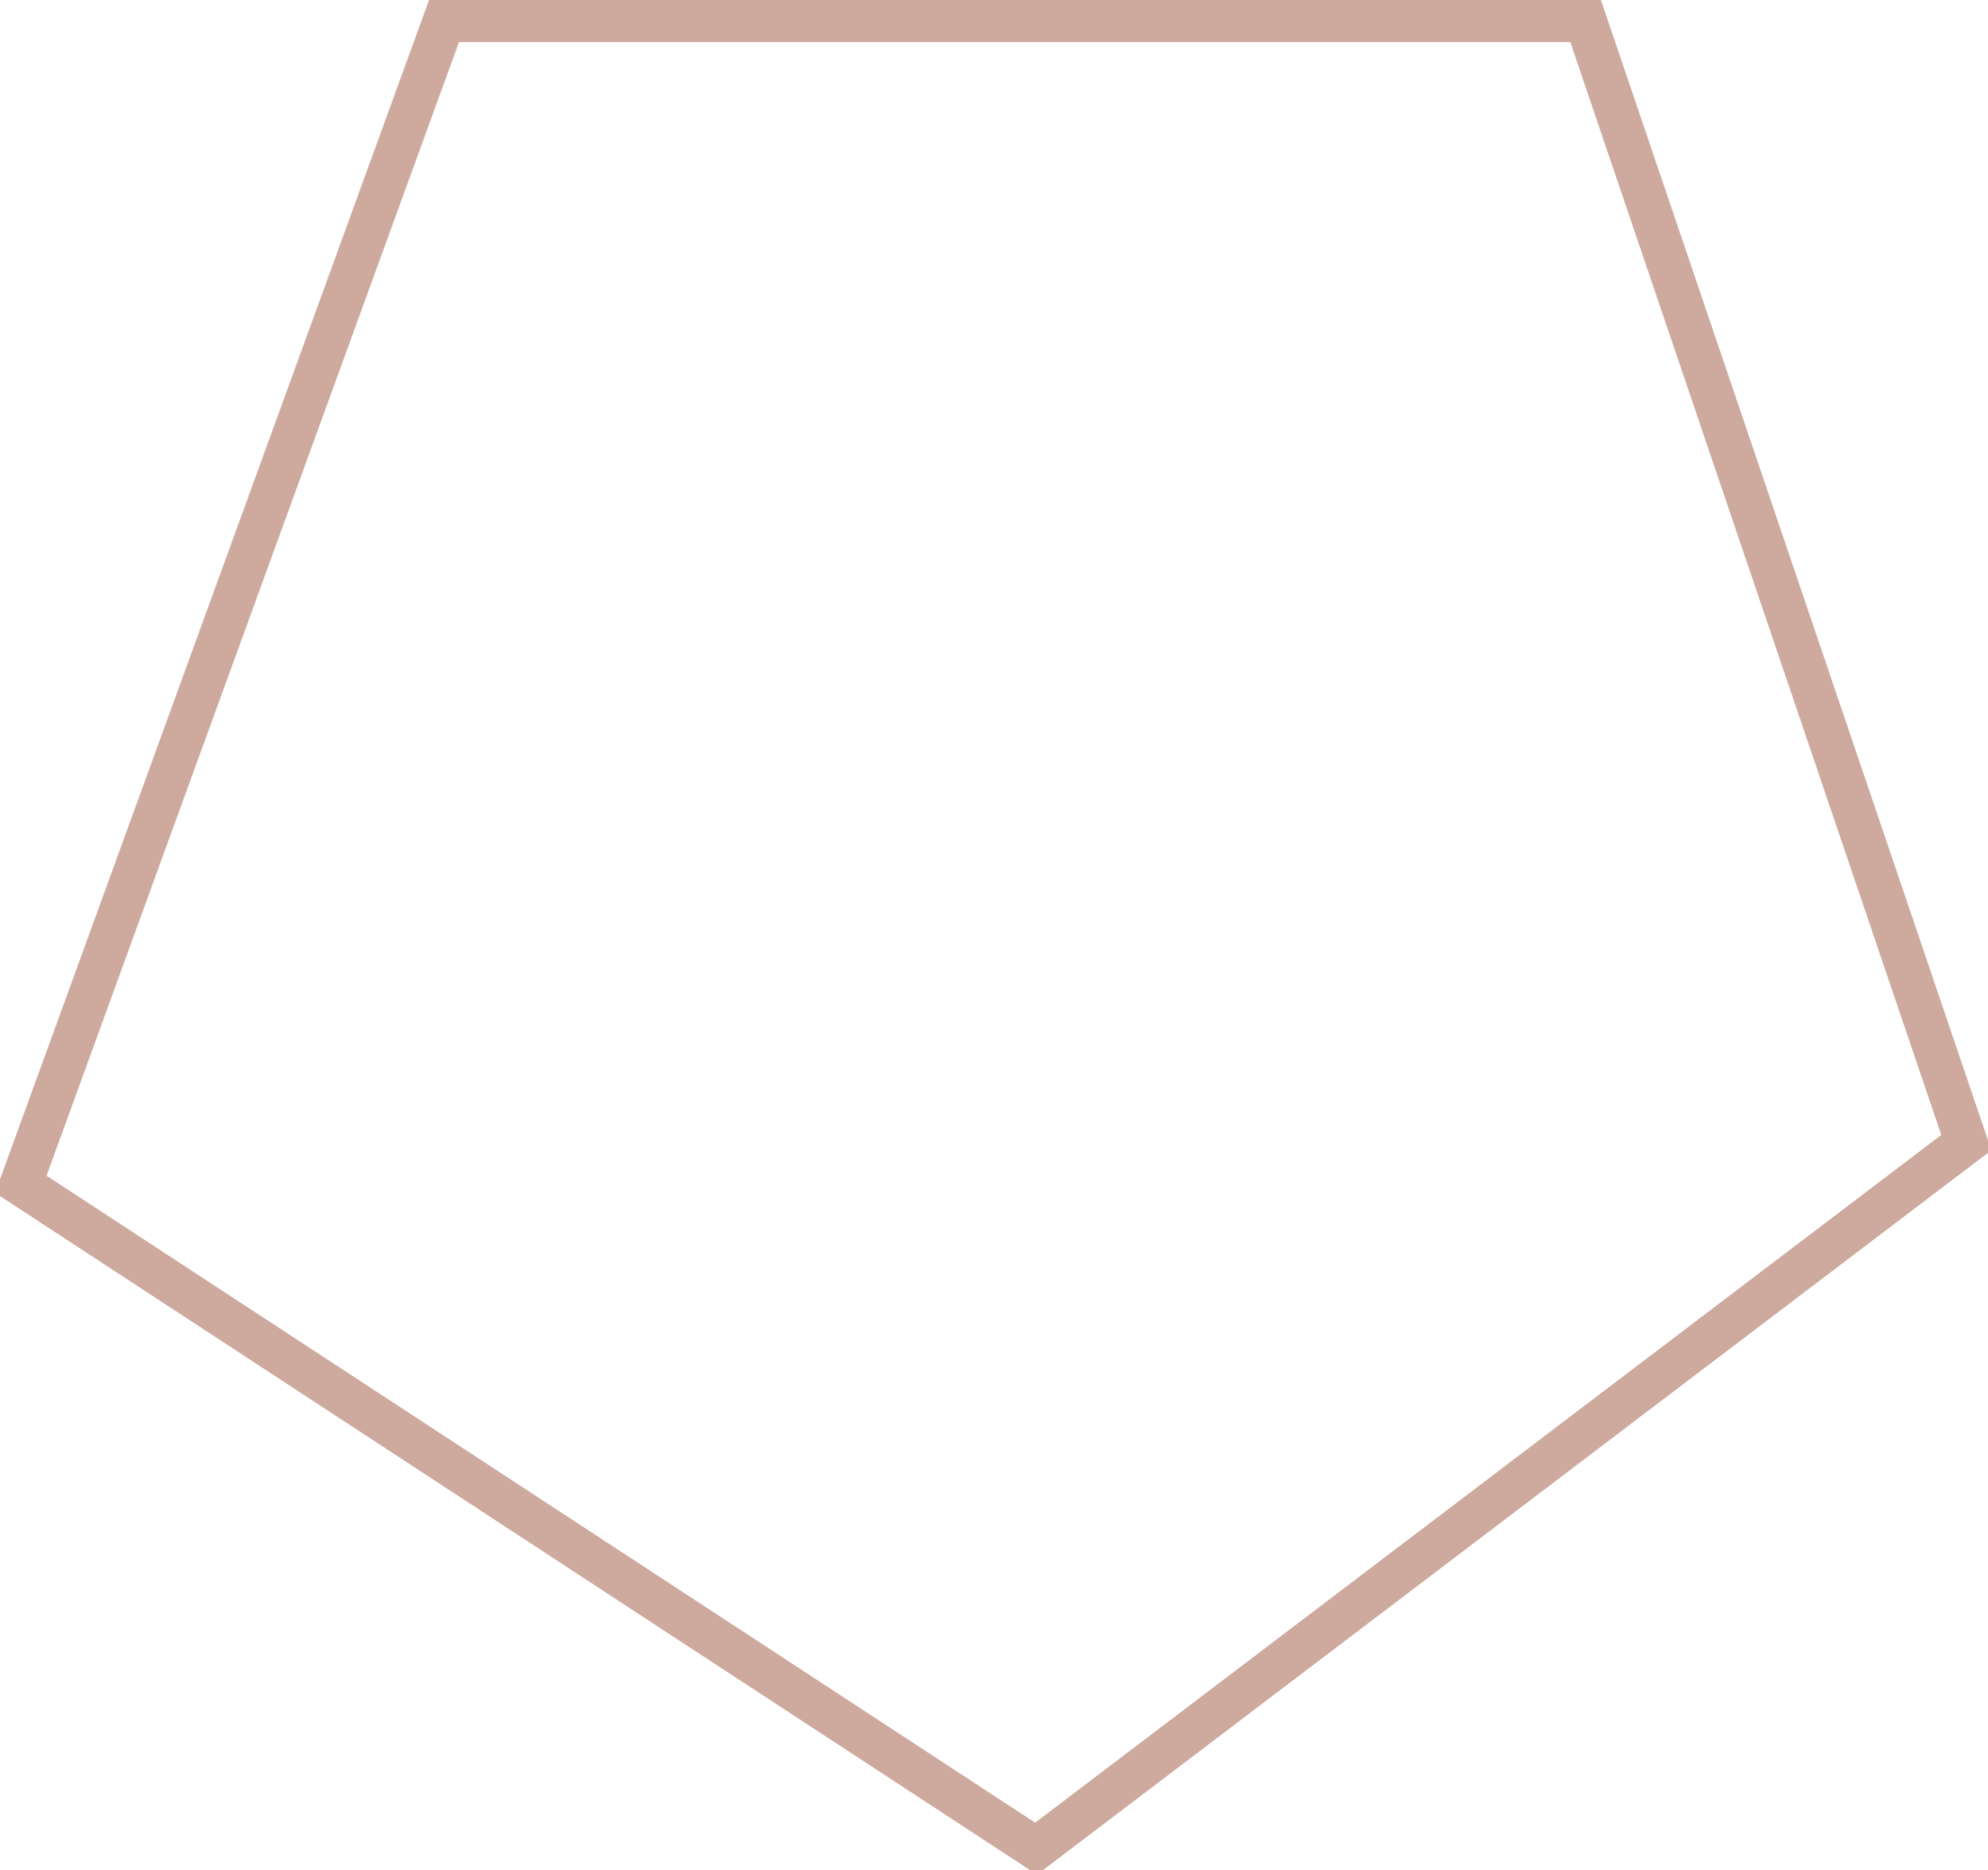<svg xmlns="http://www.w3.org/2000/svg" width="46.78" height="44" viewBox="0 0 46.78 44">
  <defs>
    <style>
      .cls-1 {
        fill: none;
        stroke: #cea99d;
        stroke-width: 1px;
        fill-rule: evenodd;
      }
    </style>
  </defs>
  <path id="Фигура_2437_копия" data-name="Фигура 2437 копия" class="cls-1" d="M1160.99,1074.36l9.96-27.37h26.86l8.96,26.39-21.89,16.61Z" transform="translate(-1160.5 -1046.5)"/>
</svg>
